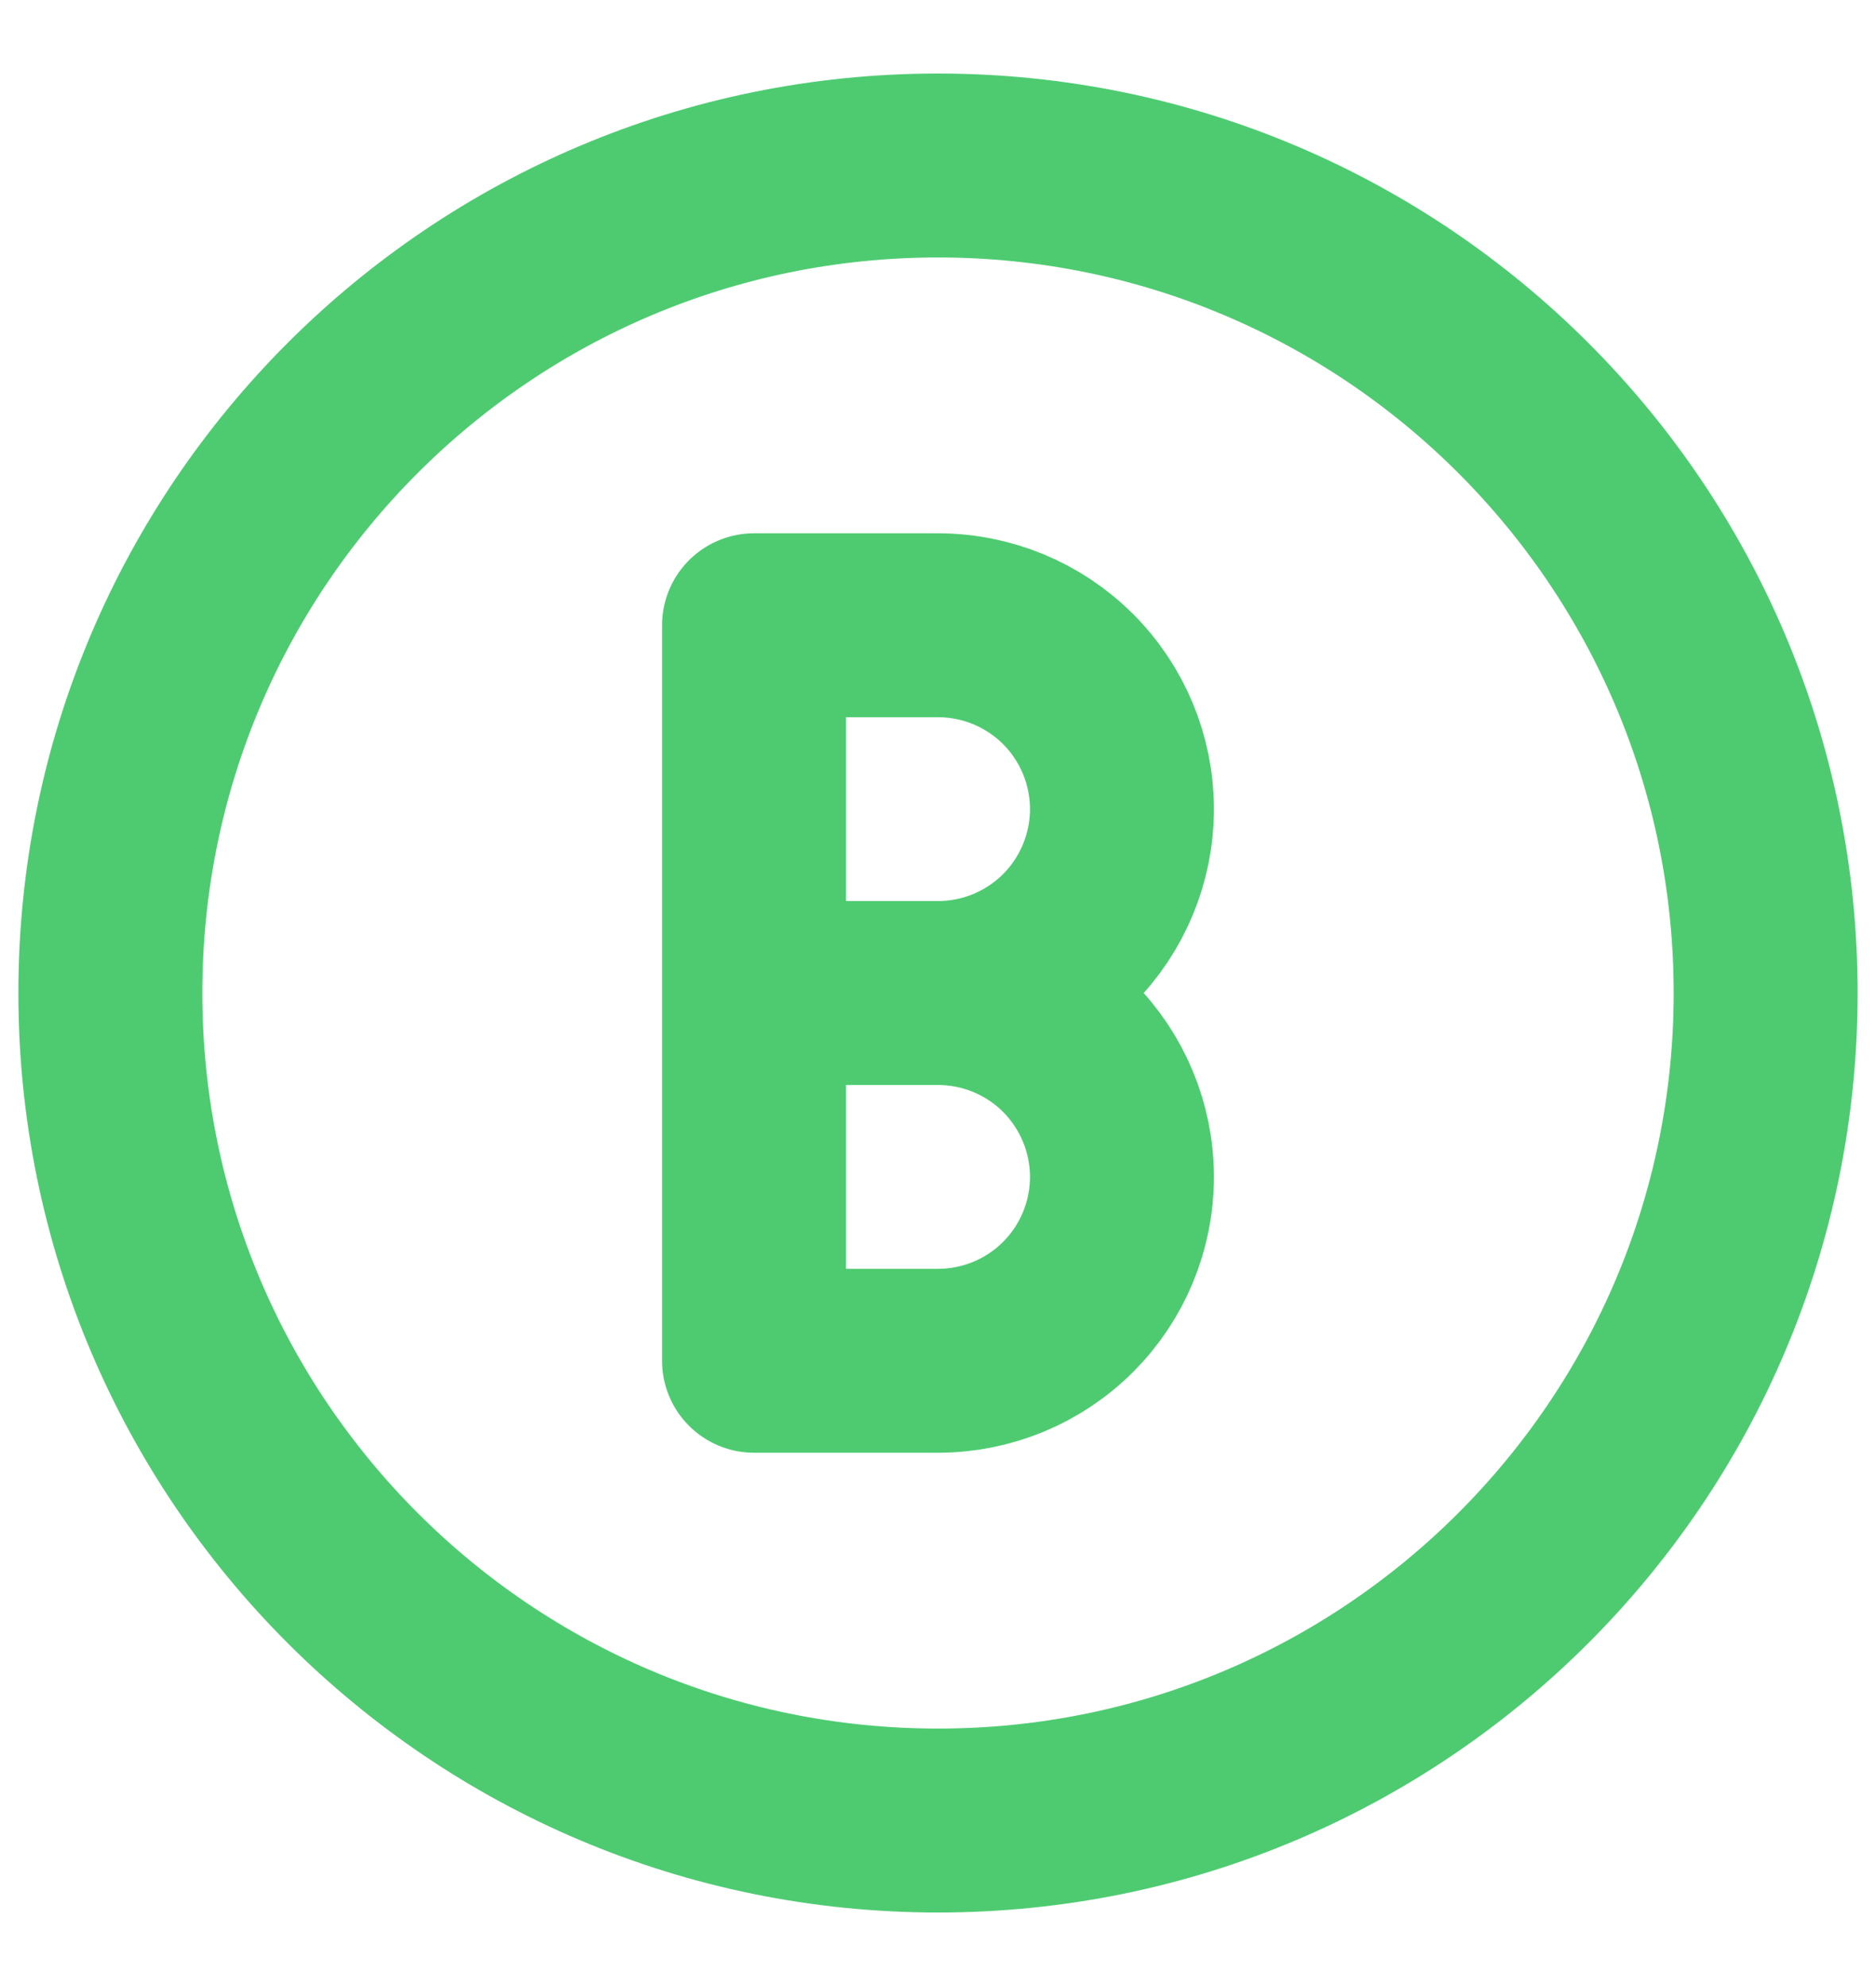 <svg width="17" height="18" viewBox="0 0 17 18" fill="none" xmlns="http://www.w3.org/2000/svg">
<path d="M8.5 16.5C12.642 16.5 16 13.142 16 9C16 4.858 12.642 1.5 8.5 1.5C4.358 1.5 1 4.858 1 9C1 13.142 4.358 16.5 8.5 16.5Z" stroke="#4ECB71" stroke-width="1.667" stroke-linecap="round" stroke-linejoin="round"/>
<path d="M8.5 9C8.942 9 9.366 9.176 9.679 9.488C9.991 9.801 10.167 10.225 10.167 10.667C10.167 11.109 9.991 11.533 9.679 11.845C9.366 12.158 8.942 12.333 8.5 12.333H6.833V5.667H8.5C8.942 5.667 9.366 5.842 9.679 6.155C9.991 6.467 10.167 6.891 10.167 7.333C10.167 7.775 9.991 8.199 9.679 8.512C9.366 8.824 8.942 9 8.5 9ZM8.5 9H6.833" stroke="#4ECB71" stroke-width="1.667" stroke-linecap="round" stroke-linejoin="round"/>
</svg>
